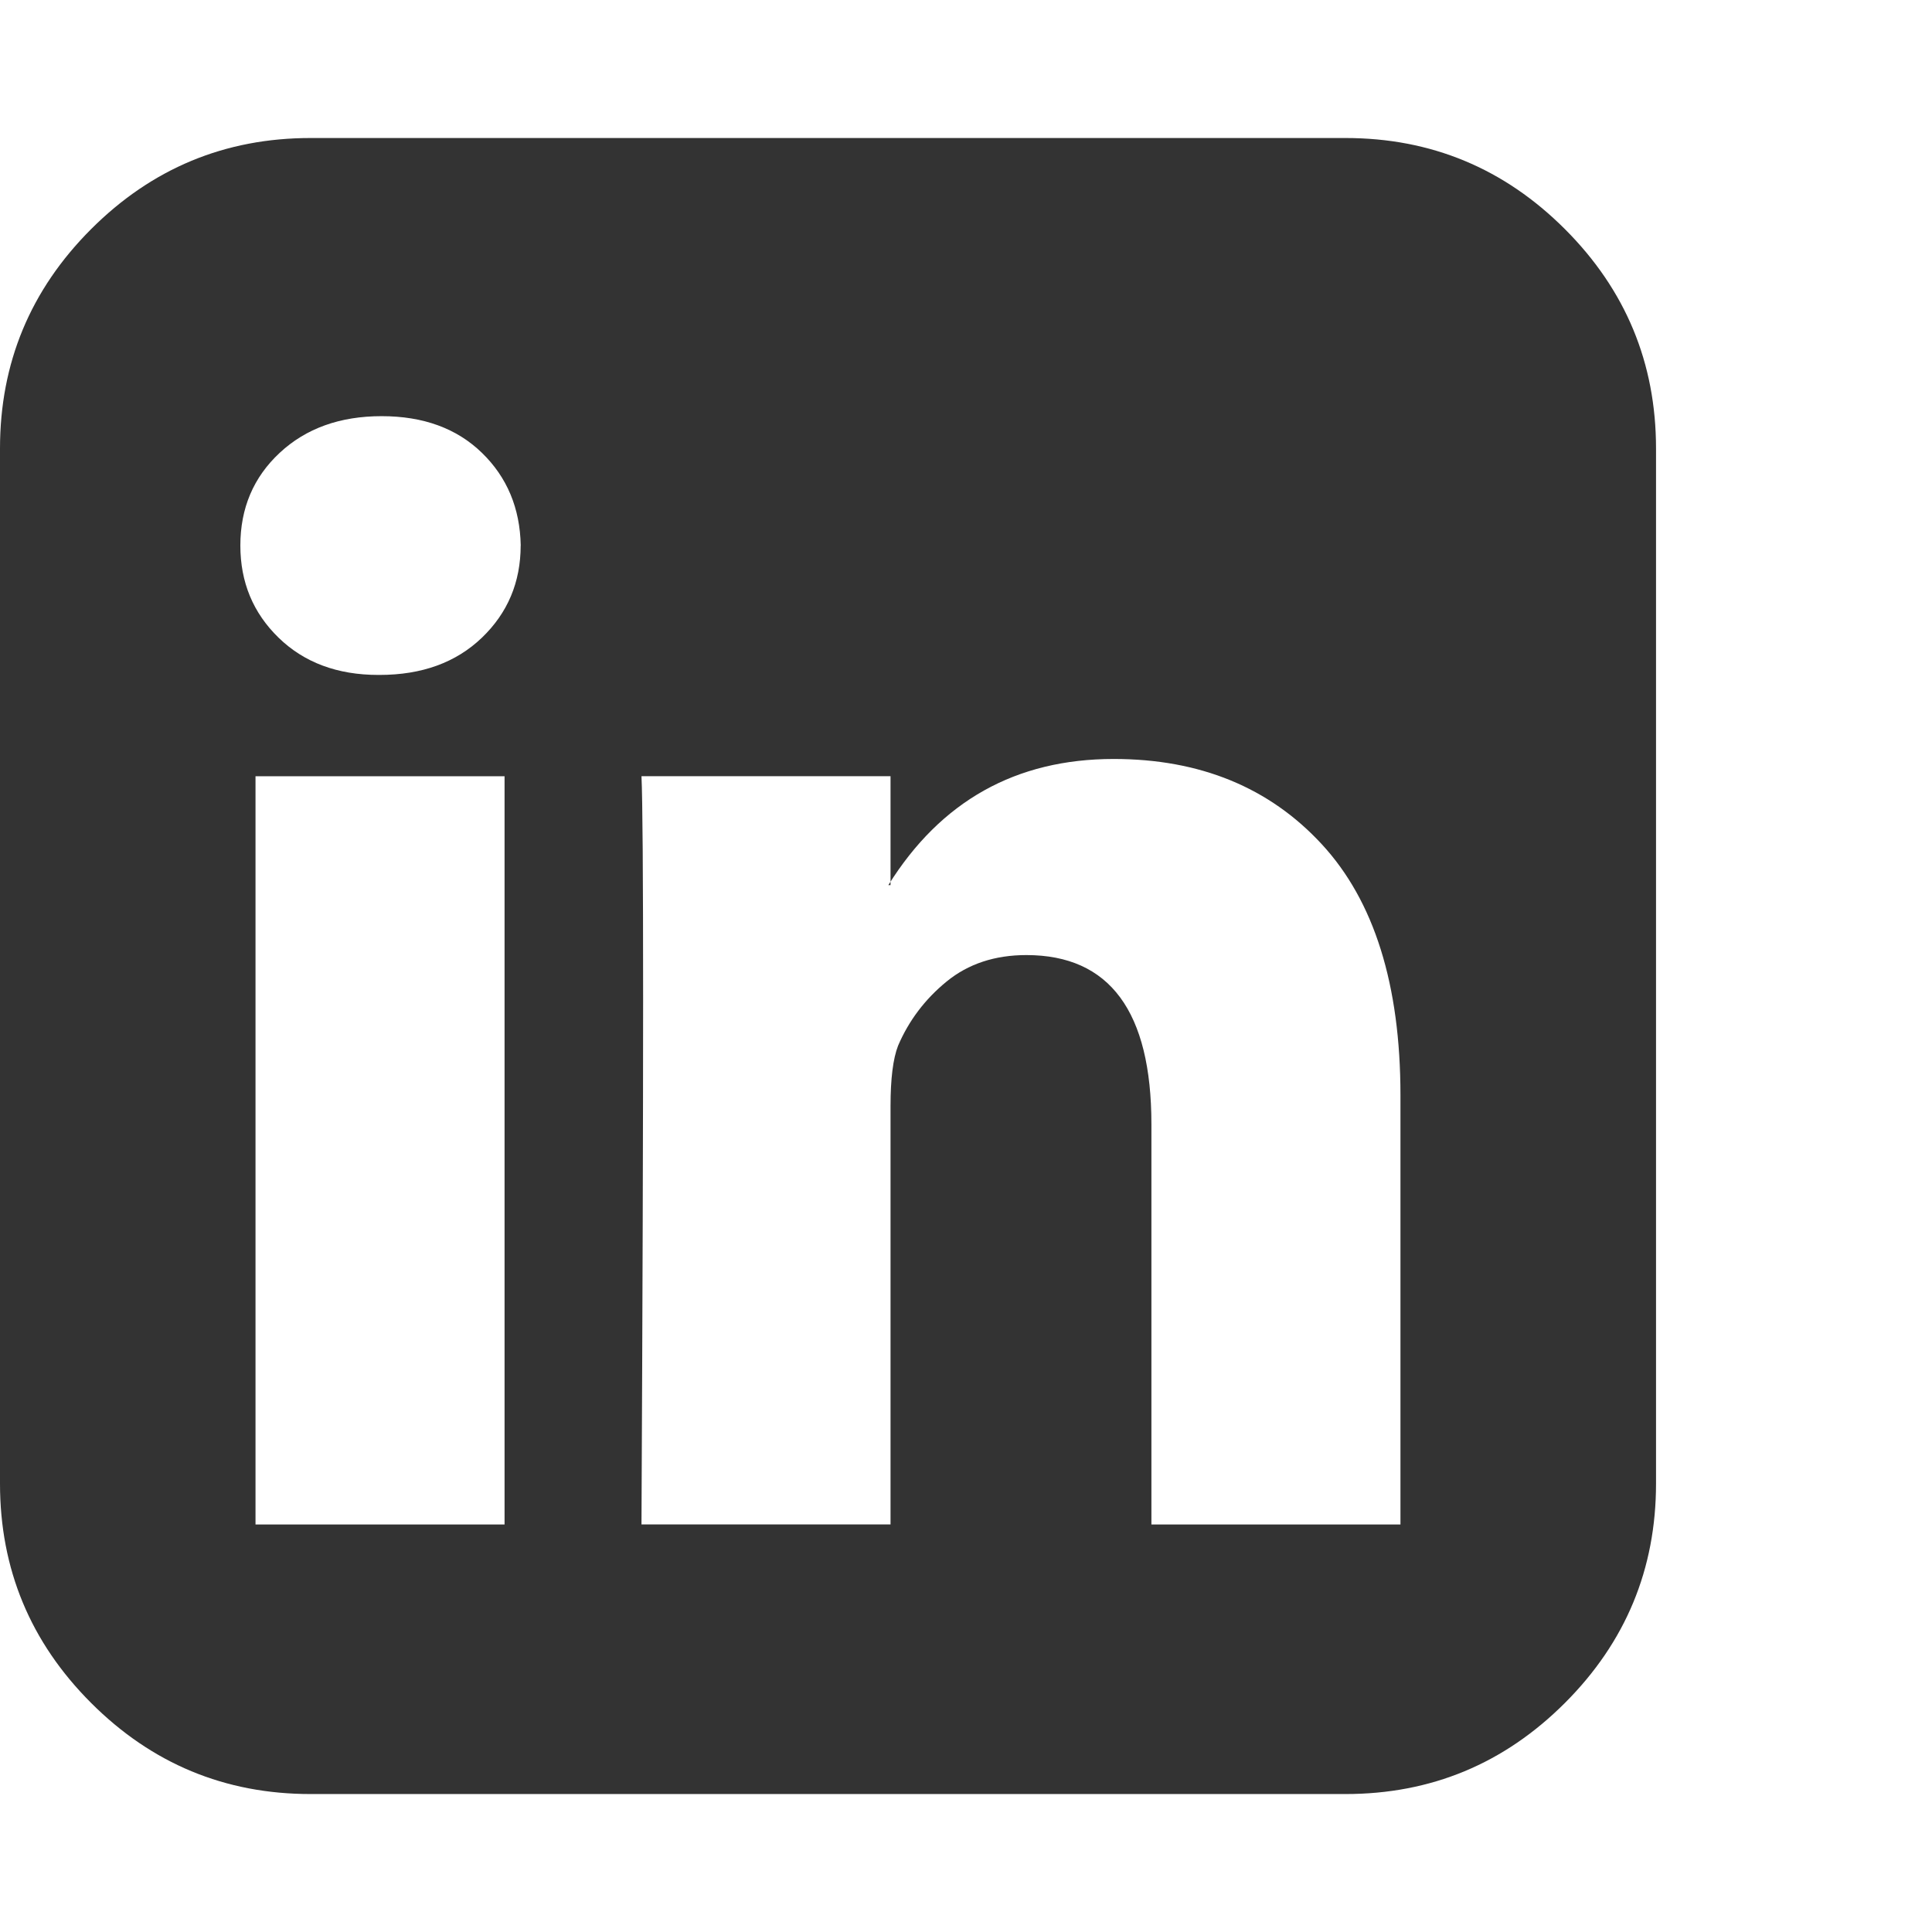 <?xml version="1.0" encoding="utf-8"?> <!-- Generator: IcoMoon.io --> <!DOCTYPE svg PUBLIC "-//W3C//DTD SVG 1.1//EN" "http://www.w3.org/Graphics/SVG/1.1/DTD/svg11.dtd"> <svg fill="#333333" xmlns:xlink="http://www.w3.org/1999/xlink" xmlns="http://www.w3.org/2000/svg" width="32" height="32" viewBox="0 0 32 32"><g><path d="M 4.232,25.25l 4.125,0 l0-12.393 l-4.125,0 l0,12.393 zM 8.625,9.036q-0.018-0.929 -0.643-1.536t-1.661-0.607t-1.688,0.607t-0.652,1.536q0,0.911 0.634,1.527t 1.652,0.616l 0.018,0 q 1.054,0 1.696-0.616t 0.643-1.527zM 19.071,25.25l 4.125,0 l0-7.107 q0-2.75 -1.304-4.161t-3.446-1.411q-2.429,0 -3.732,2.089l 0.036,0 l0-1.804 l-4.125,0 q 0.054,1.179 0,12.393l 4.125,0 l0-6.929 q0-0.679 0.125-1q 0.268-0.625 0.804-1.063t 1.321-0.438 q 2.071,0 2.071,2.804l0,6.625 zM 27.429,7.429l0,17.143 q0,2.125 -1.509,3.634t-3.634,1.509l-17.143,0 q-2.125,0 -3.634-1.509t-1.509-3.634l0-17.143 q0-2.125 1.509-3.634t 3.634-1.509l 17.143,0 q 2.125,0 3.634,1.509t 1.509,3.634z"></path></g></svg>
